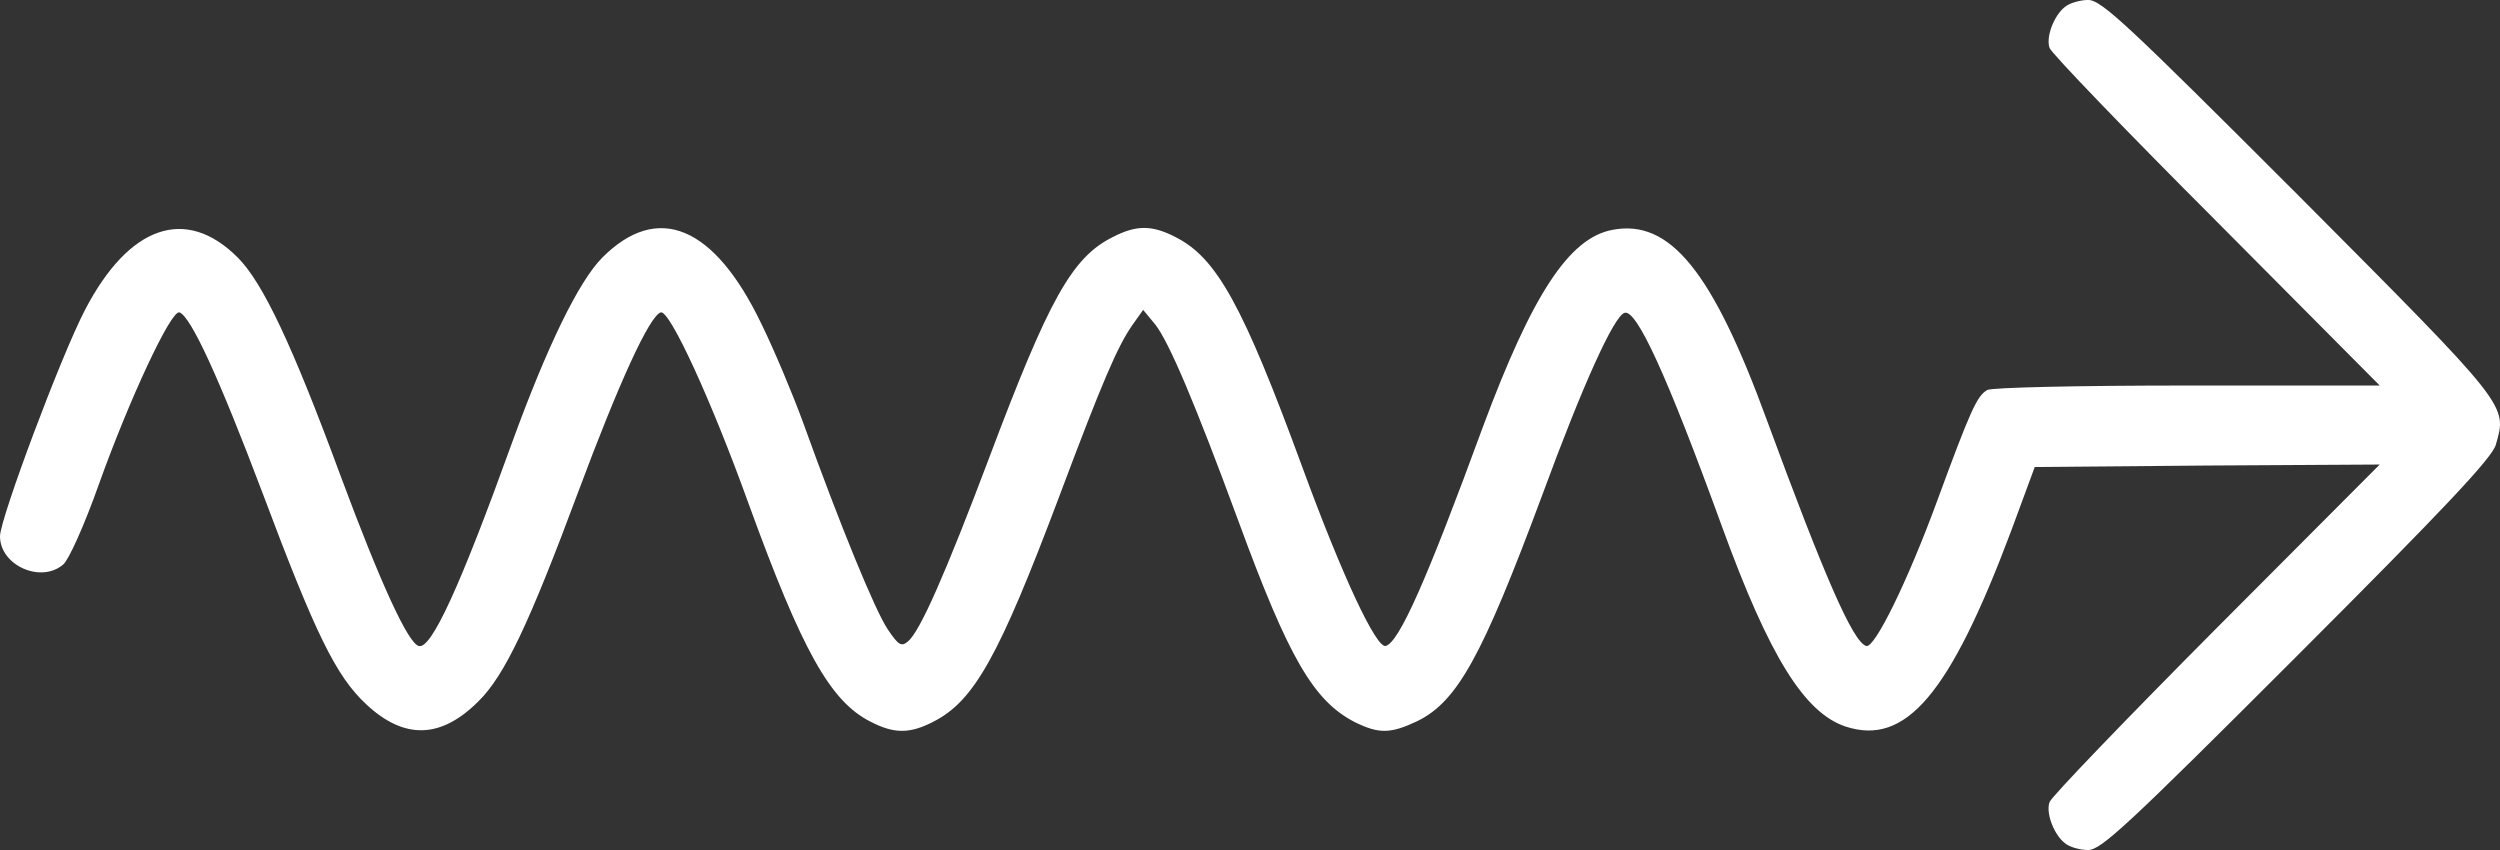 <?xml version="1.0" encoding="UTF-8" standalone="no"?>
<!-- Svg Vector Icons : http://www.onlinewebfonts.com/icon -->

<svg
   version="1.1"
   x="0px"
   y="0px"
   viewBox="0 0 979.985 333.219"
   enable-background="new 0 0 1000 1000"
   xml:space="preserve"
   id="svg10"
   width="979.985"
   height="333.219"
   xmlns="http://www.w3.org/2000/svg"
   xmlns:svg="http://www.w3.org/2000/svg"><rect x="0" y="0" width="979.985" height="333.219" fill="#333333" stroke="none"/><defs
   id="defs14" />
<g
   id="g8"
   style="fill:#ffffff;fill-opacity:1"
   transform="translate(-10,-333.375)"><g
     transform="matrix(0.1,0,0,-0.1,0,511)"
     id="g6"
     style="fill:#ffffff;fill-opacity:1"><path
       d="m 8194.3,1749 c -42.6,-32.9 -75.5,-118.2 -60,-160.8 5.8,-19.4 300.3,-325.5 652.9,-678.1 L 9428.4,265 h -751.7 c -432,0 -767.2,-7.7 -786.6,-17.4 -40.7,-23.3 -65.9,-79.4 -197.6,-437.8 -112.4,-306.1 -244.1,-577.3 -277.1,-565.7 -52.3,15.5 -164.7,275.1 -389.4,885.4 C 6812.9,712.6 6646.3,918 6421.5,875.4 6251,844.4 6105.7,621.6 5912,100.5 5691.1,-502 5584.6,-740.3 5532.3,-755.8 c -36.8,-11.6 -170.5,273.2 -327.4,701.3 -232.5,633.5 -335.2,819.5 -496,900.9 -93,48.4 -155,48.4 -248,0 C 4302,767 4211,602.3 3978.5,-15.7 c -172.4,-457.2 -273.2,-685.8 -319.7,-722.6 -25.2,-21.3 -36.8,-15.5 -79.4,48.4 -48.4,71.7 -184,401 -331.3,809.8 -38.8,106.6 -112.4,282.9 -164.7,389.4 -184,381.7 -404.9,474.7 -621.9,257.7 -93,-93 -217,-348.7 -354.5,-726.5 -203.4,-563.8 -317.7,-813.7 -366.2,-796.3 -42.6,13.6 -149.2,246 -304.2,662.6 C 1246.7,422.1 1130.5,668.2 1031.7,767 828.4,970.2 605.6,892.7 433.2,561.4 338.3,379.3 100,-258.1 100,-325.9 c 0,-114.3 160.8,-186 248,-110.4 21.3,17.4 83.3,155 139.5,313.9 120.1,335.2 282.9,683.9 315.8,674.2 44.6,-15.5 155,-255.7 325.5,-707.1 209.2,-558 288.7,-718.8 406.8,-829.2 149.2,-139.5 292.5,-135.6 439.8,11.6 102.7,100.7 199.6,306.1 391.4,821.4 158.9,426.2 279,689.7 323.5,703.3 34.9,9.7 197.6,-342.9 344.8,-751.7 209.2,-575.4 319.7,-773 476.6,-852.4 93,-48.4 155,-48.4 248,0 158.9,81.4 255.7,253.8 492.1,881.5 168.6,449.5 228.6,589 286.7,672.3 l 42.6,60.1 46.5,-56.2 c 54.2,-67.8 156.9,-310 327.4,-773 197.6,-538.6 294.5,-703.3 455.3,-786.6 94.9,-46.5 139.5,-46.5 246.1,3.9 156.9,77.5 253.8,253.8 488.2,883.4 160.8,437.8 282.8,705.2 323.5,716.8 46.5,15.5 164.7,-240.2 381.7,-836.9 186,-511.5 323.5,-730.4 484.3,-784.6 236.3,-77.5 408.8,125.9 649,765.3 l 93,251.9 676.1,5.8 676.1,3.9 -641.3,-643.2 c -352.6,-354.5 -647.1,-660.6 -652.9,-680 -15.5,-42.6 17.4,-127.9 60,-160.8 17.5,-15.5 60.1,-27.1 91.1,-27.1 50.4,0 151.1,93 819.5,761.4 581.2,581.2 763.3,774.9 778.8,827.2 44.6,156.9 56.2,143.4 -771.1,974.5 -676.2,676.1 -774.9,769.1 -827.2,769.1 -30.8,-0.3 -73.5,-11.9 -90.9,-27.4 z"
       id="path4"
       style="fill:#ffffff;fill-opacity:1" /></g></g>
</svg>
